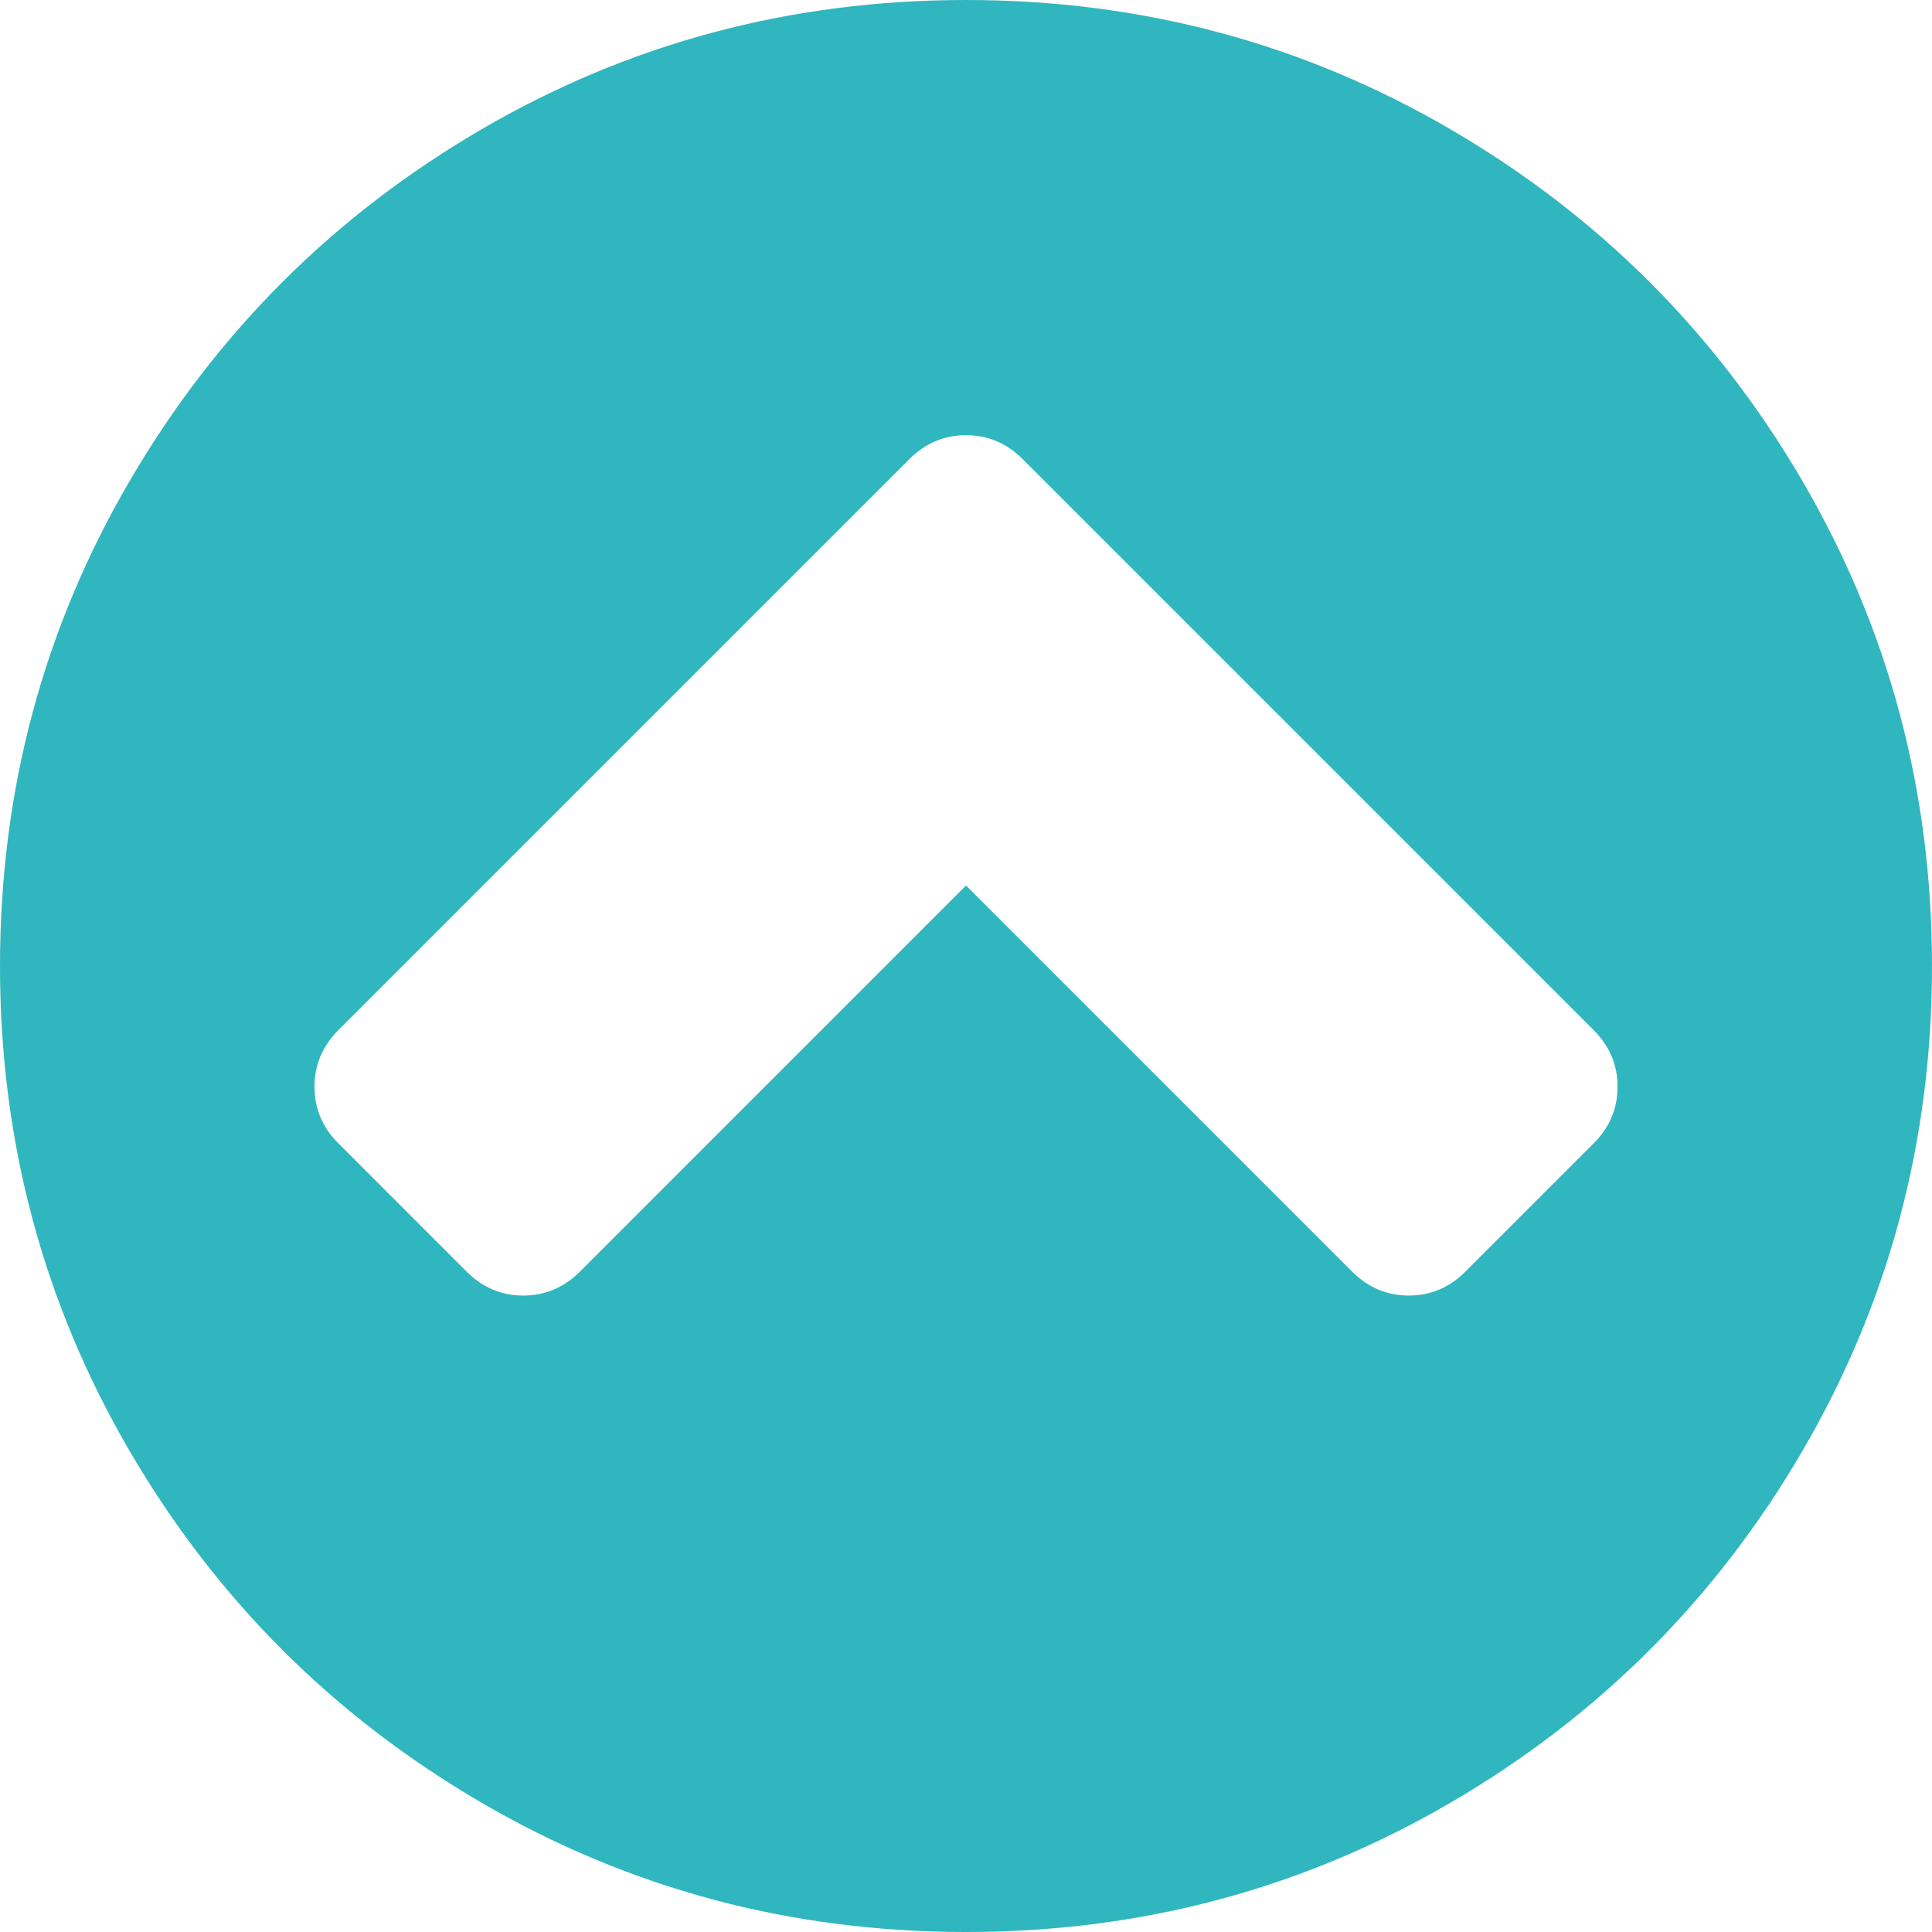 <?xml version="1.0" encoding="iso-8859-1"?>
<!-- Generator: Adobe Illustrator 16.0.0, SVG Export Plug-In . SVG Version: 6.00 Build 0)  -->
<!DOCTYPE svg PUBLIC "-//W3C//DTD SVG 1.1//EN" "http://www.w3.org/Graphics/SVG/1.1/DTD/svg11.dtd">
<svg xmlns="http://www.w3.org/2000/svg" xmlns:xlink="http://www.w3.org/1999/xlink" version="1.1" id="Capa_1" x="0px" y="0px" width="512px" height="512px" viewBox="0 0 438.533 438.533" style="enable-background:new 0 0 438.533 438.533;" xml:space="preserve">
<g>
	<path d="M409.133,109.203c-19.608-33.592-46.205-60.189-79.798-79.796C295.736,9.801,259.058,0,219.273,0   c-39.781,0-76.47,9.801-110.063,29.407c-33.595,19.604-60.192,46.201-79.8,79.796C9.801,142.8,0,179.489,0,219.267   c0,39.78,9.804,76.463,29.407,110.062c19.607,33.592,46.204,60.189,79.799,79.798c33.597,19.605,70.283,29.407,110.063,29.407   s76.47-9.802,110.065-29.407c33.593-19.602,60.189-46.206,79.795-79.798c19.603-33.596,29.403-70.284,29.403-110.062   C438.533,179.485,428.732,142.795,409.133,109.203z M361.74,259.517l-29.123,29.129c-3.621,3.614-7.901,5.424-12.847,5.424   c-4.948,0-9.236-1.81-12.847-5.424l-87.654-87.653l-87.646,87.653c-3.616,3.614-7.898,5.424-12.847,5.424   c-4.95,0-9.233-1.81-12.85-5.424l-29.12-29.129c-3.617-3.607-5.426-7.898-5.426-12.847c0-4.942,1.809-9.227,5.426-12.848   l129.62-129.616c3.617-3.617,7.898-5.424,12.847-5.424s9.238,1.807,12.846,5.424L361.74,233.822   c3.613,3.621,5.424,7.905,5.424,12.848C367.164,251.618,365.357,255.909,361.74,259.517z" fill="#30b6bf"/>
</g>
<g>
</g>
<g>
</g>
<g>
</g>
<g>
</g>
<g>
</g>
<g>
</g>
<g>
</g>
<g>
</g>
<g>
</g>
<g>
</g>
<g>
</g>
<g>
</g>
<g>
</g>
<g>
</g>
<g>
</g>
</svg>
